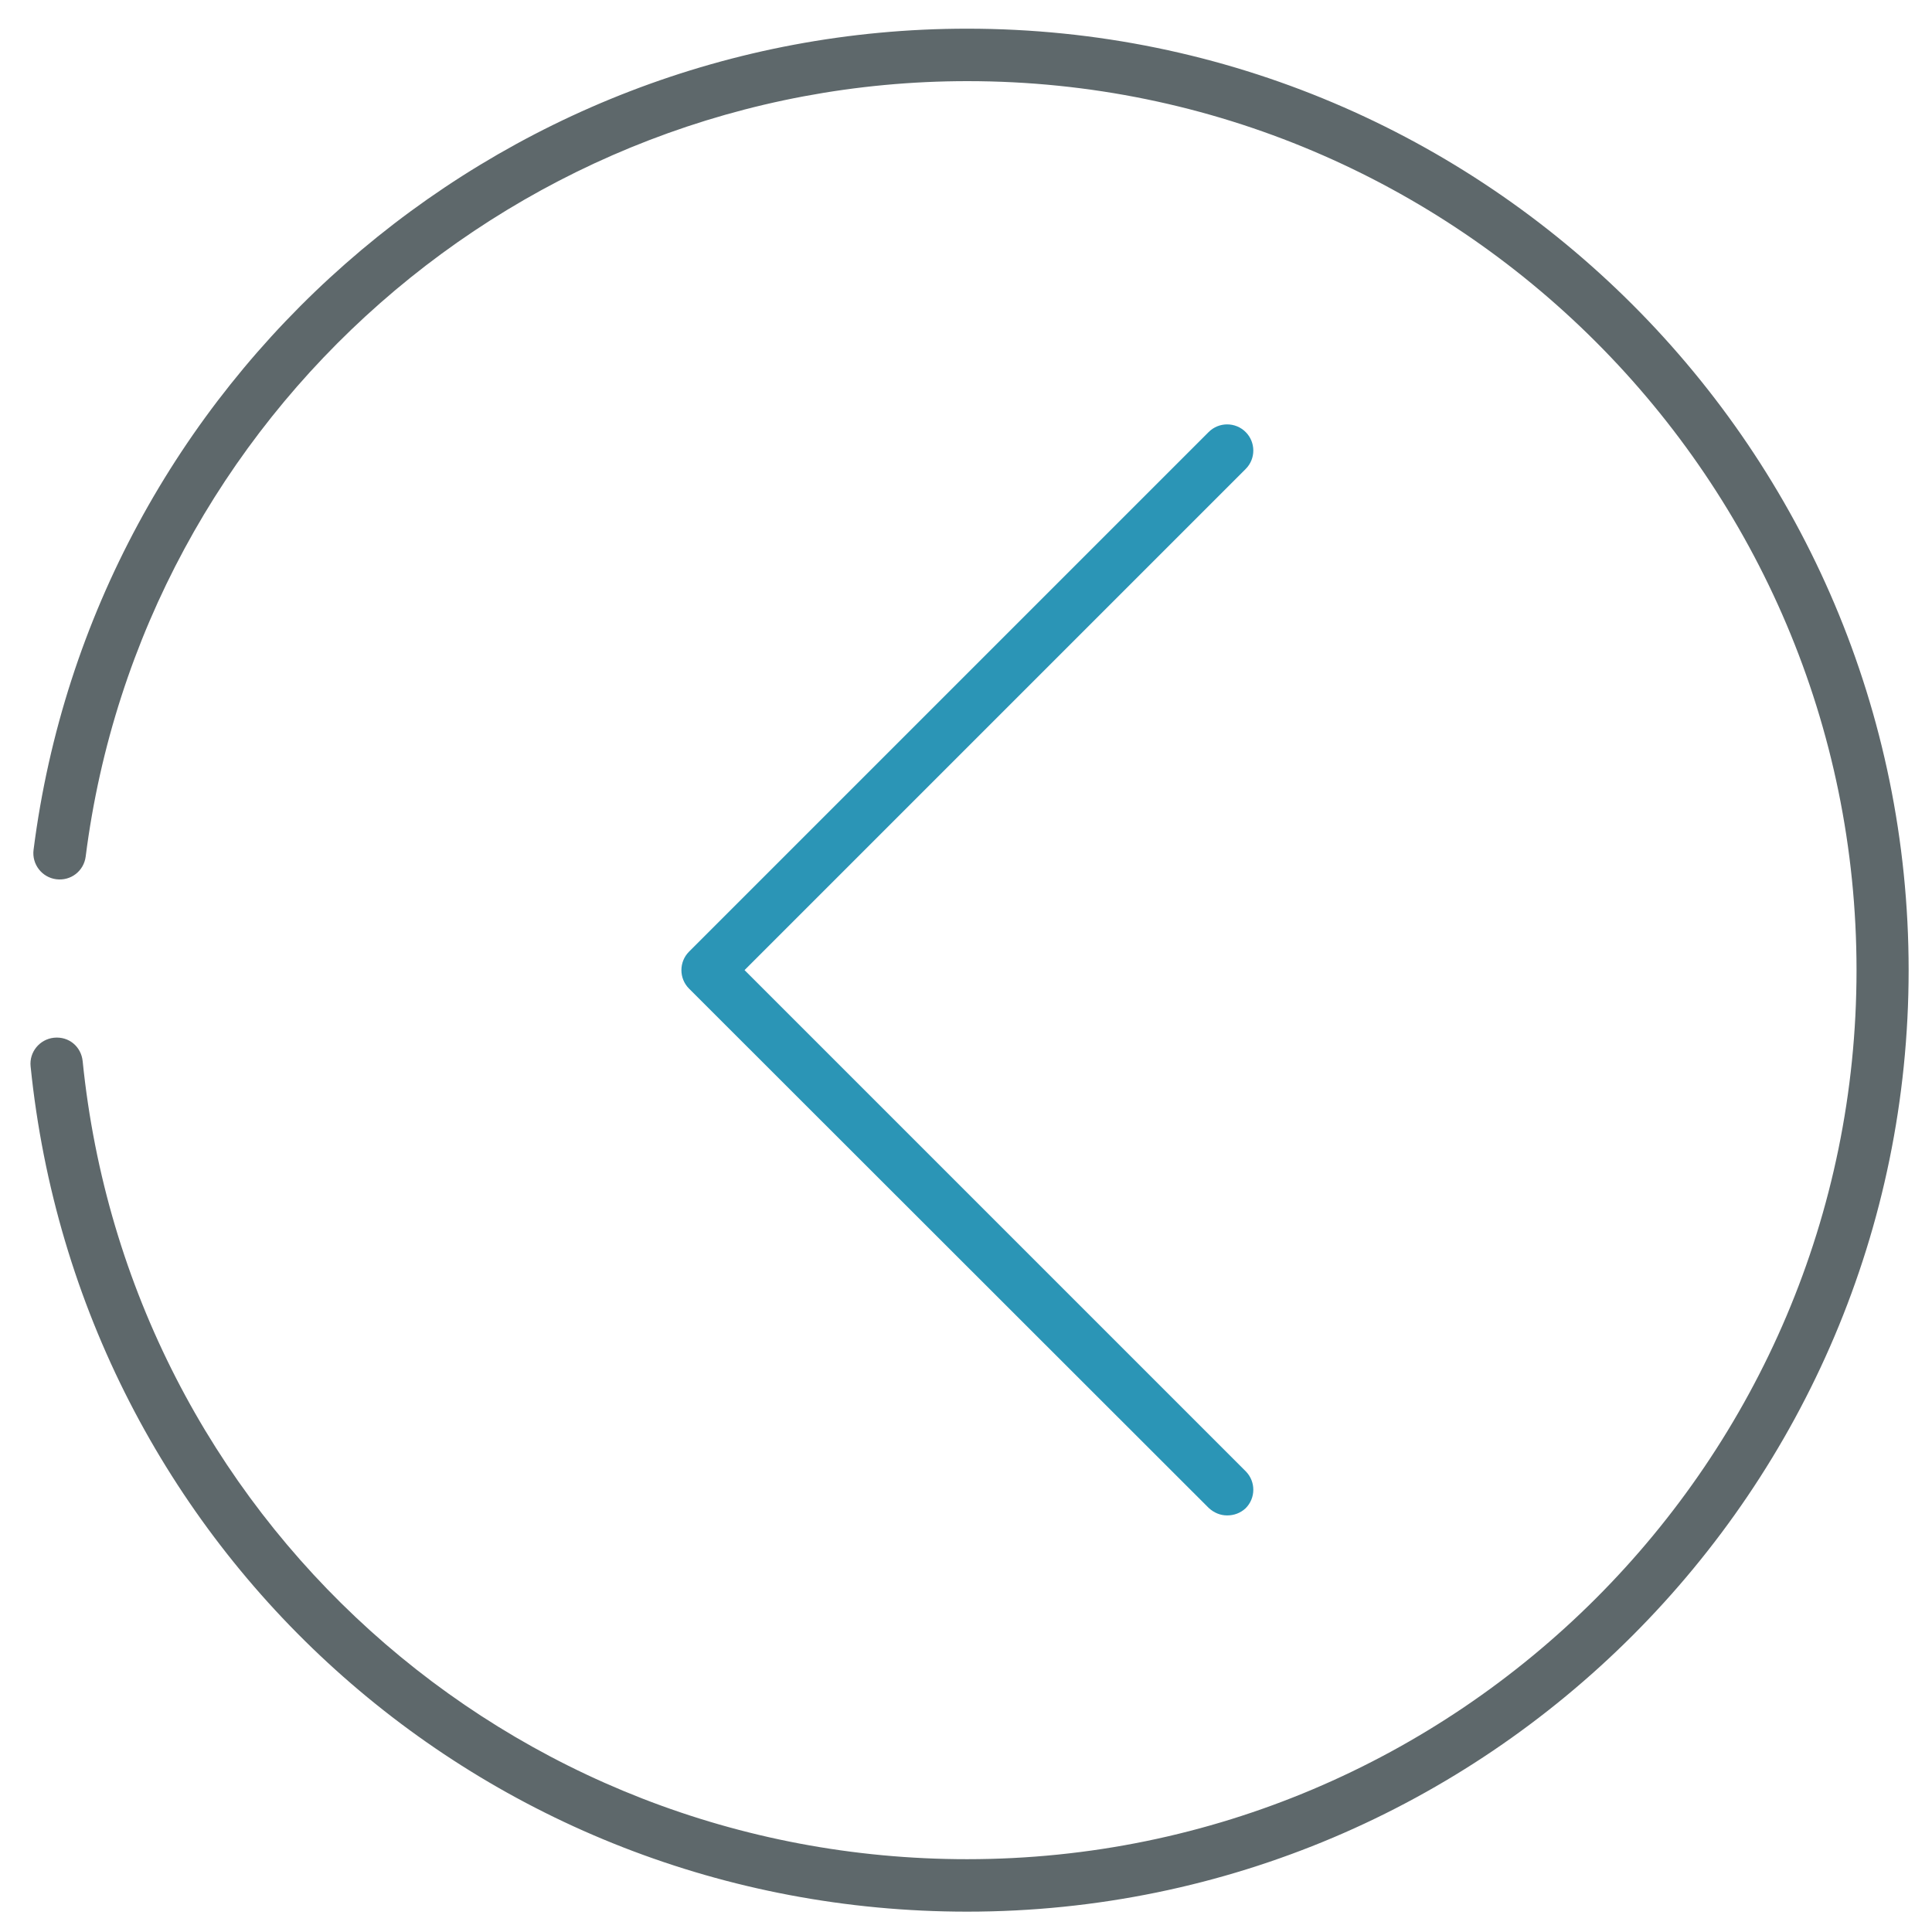 <!-- Generated by IcoMoon.io -->
<svg version="1.1" xmlns="http://www.w3.org/2000/svg" width="32" height="32" viewBox="0 0 32 32">
<title>left</title>
<path fill="#5e686b" d="M16.019 31.663c-8.031 0-14.7-6.019-15.512-14-0.025-0.238 0.15-0.45 0.387-0.475 0.25-0.025 0.45 0.15 0.475 0.387 0.763 7.537 7.063 13.219 14.65 13.219 8.125 0 14.731-6.606 14.731-14.725s-6.606-14.725-14.725-14.725c-7.394 0-13.675 5.519-14.606 12.844-0.031 0.238-0.244 0.406-0.488 0.375-0.238-0.031-0.406-0.25-0.375-0.488 0.988-7.756 7.638-13.6 15.463-13.6 8.6 0 15.594 6.994 15.594 15.594 0 8.594-6.994 15.594-15.594 15.594z"></path>
<path id="svg-ico" fill="#2b95b6" d="M20.325 25.1c-0.113 0-0.219-0.044-0.306-0.125l-8.606-8.6c-0.169-0.169-0.169-0.444 0-0.613l8.606-8.606c0.169-0.169 0.444-0.169 0.613 0s0.169 0.444 0 0.612l-8.3 8.3 8.3 8.3c0.169 0.169 0.169 0.444 0 0.613-0.087 0.081-0.194 0.119-0.306 0.119z"></path>
</svg>
